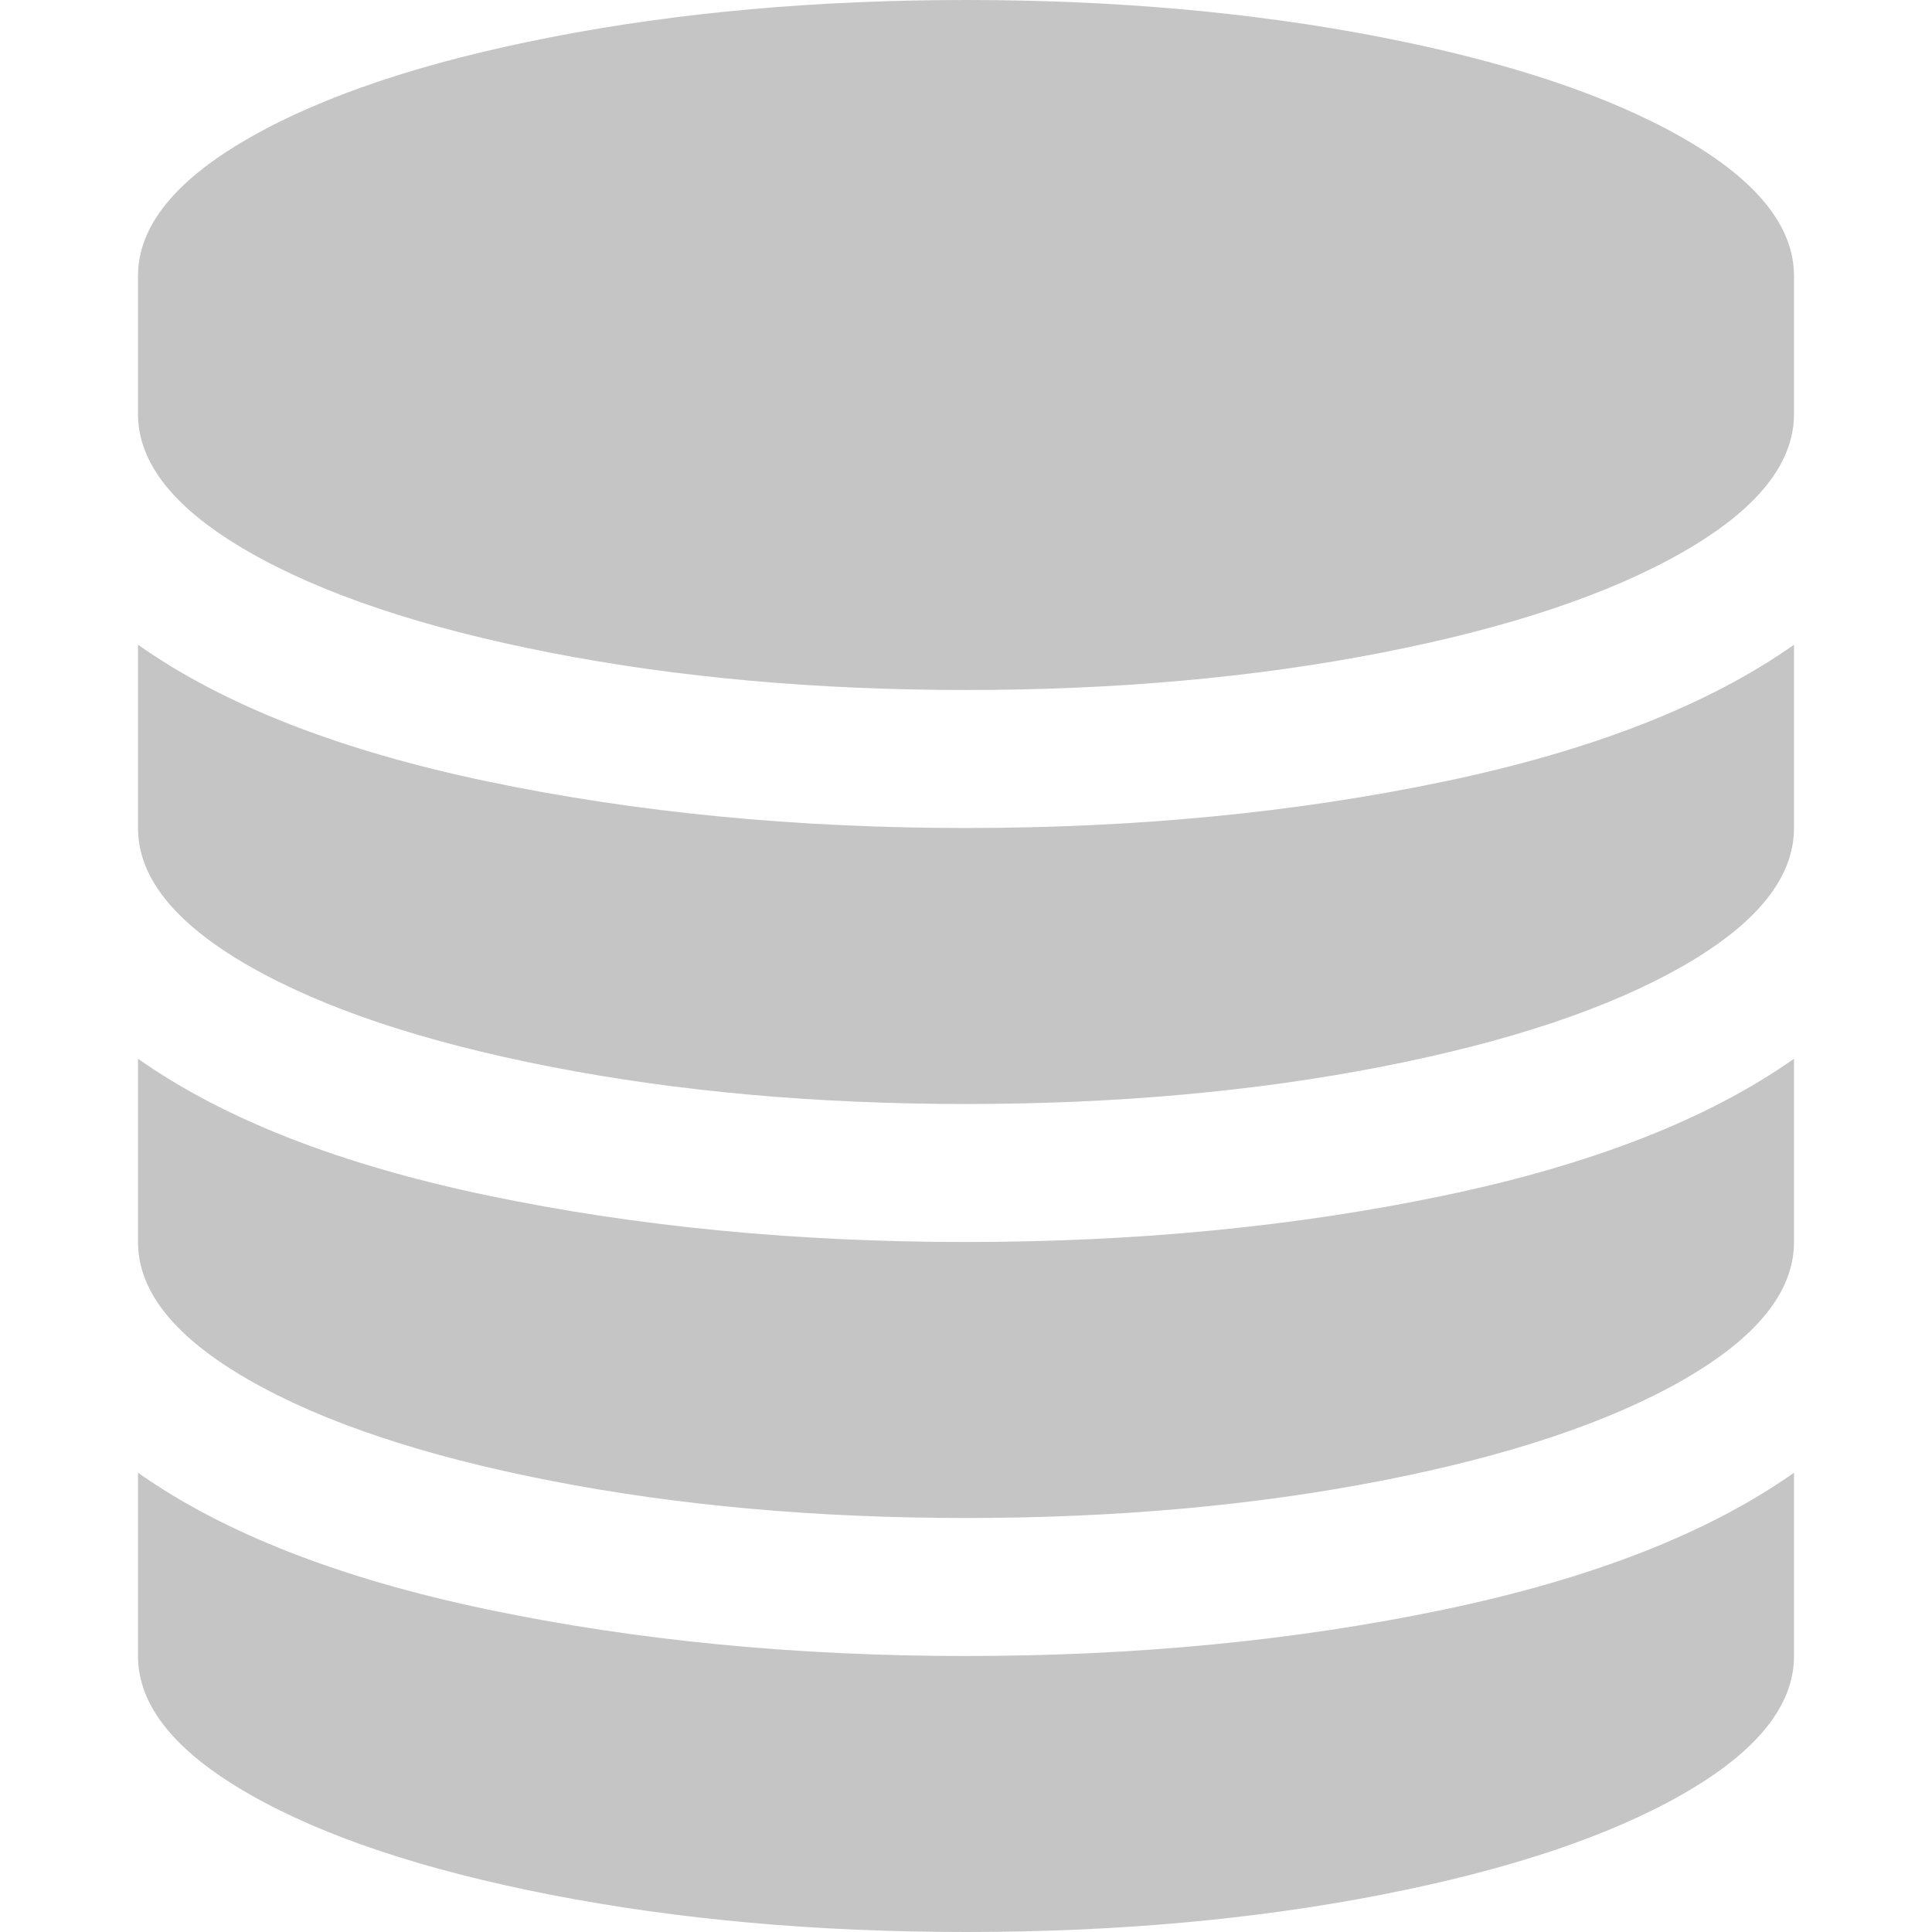 <svg width="1792" height="1792" xmlns="http://www.w3.org/2000/svg">

 <g>
  <title>background</title>
  <rect fill="none" id="canvas_background" height="402" width="582" y="-1" x="-1"/>
 </g>
 <g>
  <title>Layer 1</title>
  <path fill="#c5c5c5" id="svg_1" d="m896,768q237,0 443,-43t325,-127l0,170q0,69 -103,128t-280,93.5t-385,34.5t-385,-34.5t-280,-93.5t-103,-128l0,-170q119,84 325,127t443,43zm0,768q237,0 443,-43t325,-127l0,170q0,69 -103,128t-280,93.5t-385,34.5t-385,-34.5t-280,-93.5t-103,-128l0,-170q119,84 325,127t443,43zm0,-384q237,0 443,-43t325,-127l0,170q0,69 -103,128t-280,93.5t-385,34.5t-385,-34.5t-280,-93.5t-103,-128l0,-170q119,84 325,127t443,43zm0,-1152q208,0 385,34.5t280,93.5t103,128l0,128q0,69 -103,128t-280,93.5t-385,34.5t-385,-34.5t-280,-93.5t-103,-128l0,-128q0,-69 103,-128t280,-93.5t385,-34.5z"/>
 </g>
</svg>